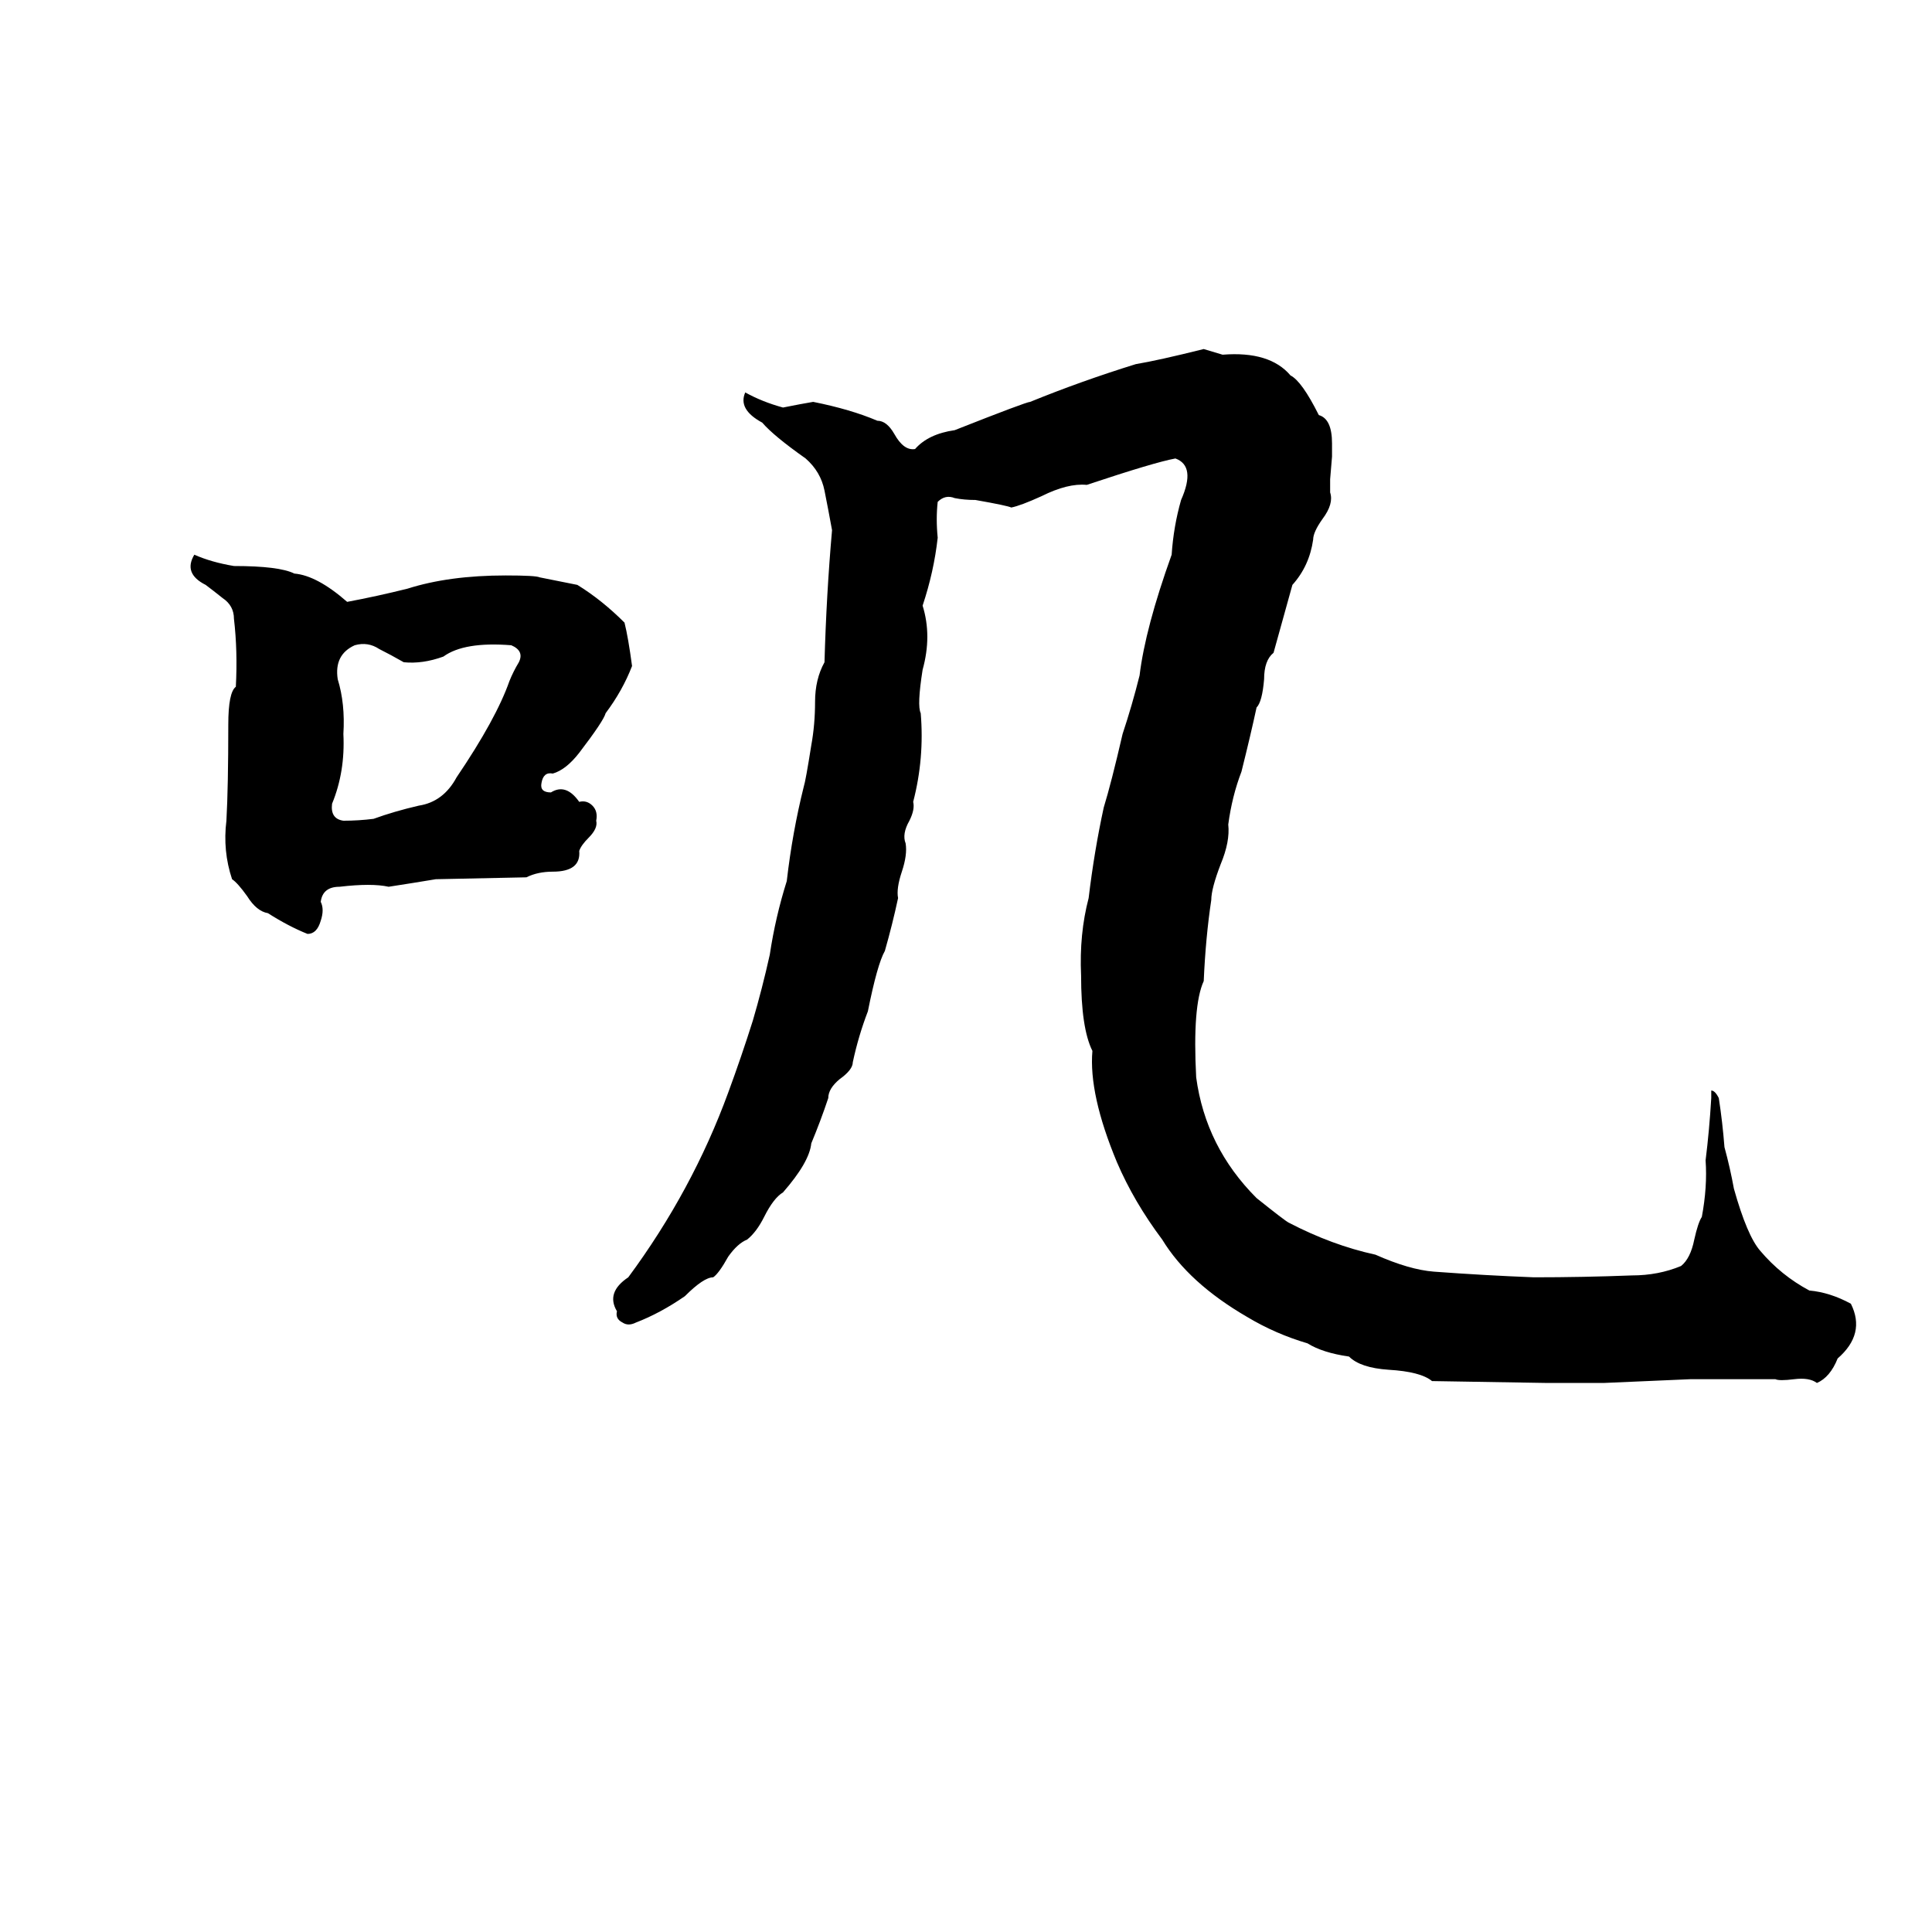 <svg xmlns="http://www.w3.org/2000/svg" viewBox="0 -800 1024 1024">
	<path fill="#000000" d="M638 -615L648 -612Q673 -614 684 -601Q690 -598 699 -580Q706 -578 706 -565Q706 -561 706 -558L705 -546Q705 -542 705 -539Q707 -533 701 -525Q696 -518 696 -514Q694 -500 685 -490Q680 -472 675 -454Q670 -450 670 -440Q669 -428 666 -425Q663 -411 658 -391Q653 -378 651 -363Q652 -354 647 -342Q642 -329 642 -323Q639 -303 638 -280Q632 -267 634 -229Q639 -192 666 -165Q681 -153 683 -152Q706 -140 729 -135Q747 -127 760 -126Q787 -124 813 -123Q839 -123 865 -124Q879 -124 891 -129Q896 -133 898 -143Q900 -152 902 -155Q905 -171 904 -185Q906 -201 907 -218Q907 -221 907 -222Q909 -222 911 -218Q913 -205 914 -192Q917 -181 919 -170Q926 -145 933 -137Q944 -124 959 -116Q970 -115 981 -109Q989 -93 974 -80Q970 -70 963 -67Q959 -70 951 -69Q943 -68 941 -69Q919 -69 896 -69Q873 -68 850 -67Q835 -67 820 -67L759 -68Q753 -73 736 -74Q721 -75 715 -81Q701 -83 693 -88Q676 -93 661 -102Q630 -120 616 -143Q601 -163 592 -184Q577 -220 579 -243Q573 -255 573 -283Q572 -305 577 -324Q580 -349 585 -372Q589 -385 595 -411Q600 -426 604 -442Q607 -467 621 -506Q622 -521 626 -535Q634 -553 623 -557Q612 -555 576 -543Q566 -544 552 -537Q541 -532 536 -531Q534 -532 517 -535Q511 -535 506 -536Q501 -538 497 -534Q496 -525 497 -515Q496 -506 494 -497Q492 -488 489 -479Q494 -463 489 -445Q486 -426 488 -422Q490 -398 484 -375Q485 -371 482 -365Q478 -358 480 -353Q481 -347 478 -338Q475 -329 476 -324Q473 -310 469 -296Q465 -289 460 -264Q455 -251 452 -237Q452 -233 445 -228Q439 -223 439 -218Q435 -206 430 -194Q429 -184 415 -168Q410 -165 405 -155Q401 -147 396 -143Q391 -141 386 -134Q381 -125 378 -123Q373 -123 363 -113Q350 -104 337 -99Q333 -97 330 -99Q326 -101 327 -105Q321 -115 333 -123Q367 -169 386 -221Q393 -240 399 -259Q404 -276 408 -294Q411 -314 417 -333Q420 -359 426 -383Q427 -386 430 -405Q432 -416 432 -428Q432 -440 437 -449Q438 -485 441 -519Q439 -530 437 -540Q435 -550 427 -557Q410 -569 404 -576Q391 -583 395 -592Q404 -587 415 -584Q425 -586 431 -587Q451 -583 465 -577Q470 -577 474 -570Q479 -561 485 -562Q492 -570 506 -572Q544 -587 546 -587Q573 -598 602 -607Q614 -609 638 -615ZM103 -506Q112 -502 124 -500Q148 -500 156 -496Q168 -495 184 -481Q200 -484 216 -488Q238 -495 268 -495Q284 -495 286 -494Q296 -492 306 -490Q319 -482 331 -470Q333 -462 335 -447Q330 -434 321 -422Q320 -418 307 -401Q300 -392 293 -390Q288 -391 287 -385Q286 -380 292 -380Q300 -385 307 -375Q311 -376 314 -373Q317 -370 316 -365Q317 -361 312 -356Q308 -352 307 -349Q308 -338 293 -338Q285 -338 279 -335L231 -334Q219 -332 206 -330Q197 -332 180 -330Q171 -330 170 -322Q172 -318 170 -312Q168 -305 163 -305Q153 -309 142 -316Q136 -317 131 -325Q126 -332 123 -334Q118 -349 120 -365Q121 -383 121 -416Q121 -433 125 -436Q126 -455 124 -472Q124 -479 118 -483Q113 -487 109 -490Q97 -496 103 -506ZM188 -458Q177 -453 179 -440Q183 -427 182 -411Q183 -391 176 -374Q175 -366 182 -365Q190 -365 198 -366Q209 -370 222 -373Q235 -375 242 -388Q263 -419 270 -439Q272 -444 275 -449Q278 -455 271 -458Q246 -460 235 -452Q224 -448 214 -449Q207 -453 201 -456Q195 -460 188 -458Z"/>
</svg>